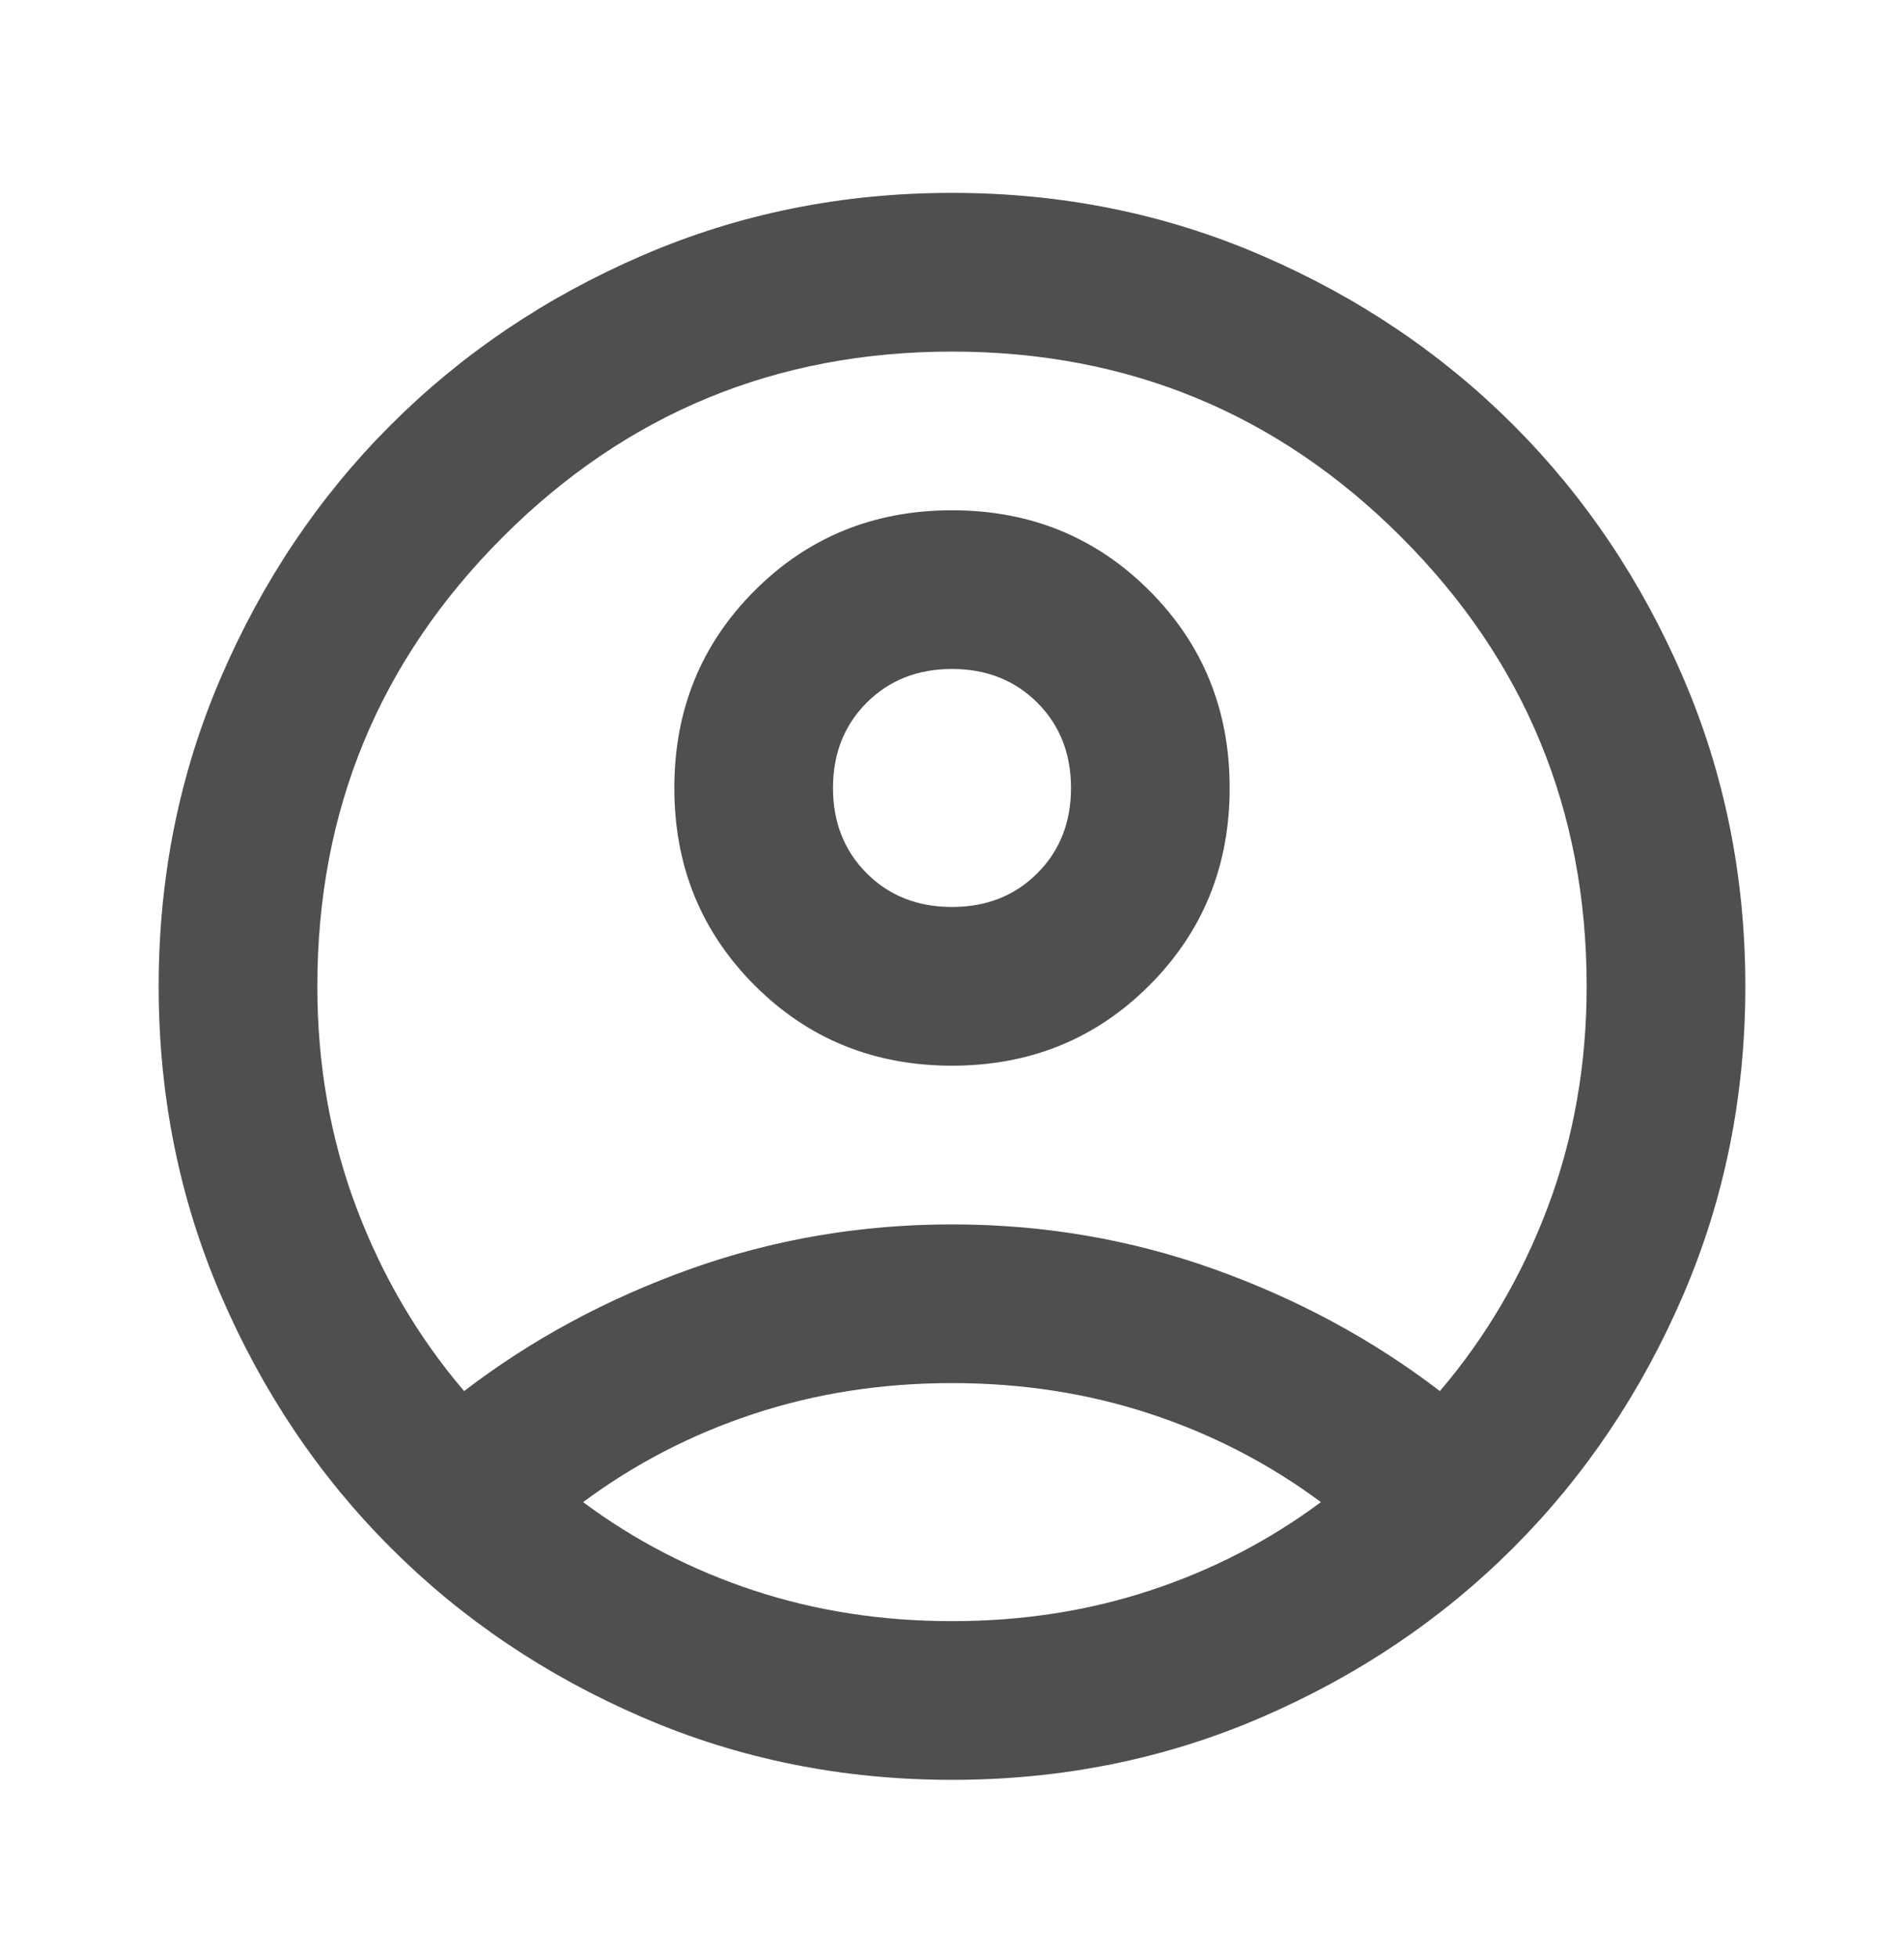 <svg width="36" height="37" viewBox="0 0 36 37" fill="none" xmlns="http://www.w3.org/2000/svg">
<path d="M8.775 26.296C10.05 25.32 11.475 24.552 13.05 23.989C14.625 23.427 16.275 23.145 18 23.145C19.725 23.145 21.375 23.427 22.95 23.989C24.525 24.552 25.95 25.32 27.225 26.296C28.1 25.27 28.781 24.108 29.269 22.808C29.756 21.508 30 20.12 30 18.645C30 15.32 28.831 12.489 26.494 10.152C24.156 7.814 21.325 6.646 18 6.646C14.675 6.646 11.844 7.814 9.506 10.152C7.169 12.489 6 15.32 6 18.645C6 20.12 6.244 21.508 6.731 22.808C7.219 24.108 7.9 25.27 8.775 26.296ZM18 20.145C16.525 20.145 15.281 19.639 14.269 18.627C13.256 17.614 12.75 16.37 12.75 14.896C12.75 13.421 13.256 12.177 14.269 11.164C15.281 10.152 16.525 9.646 18 9.646C19.475 9.646 20.719 10.152 21.731 11.164C22.744 12.177 23.25 13.421 23.25 14.896C23.25 16.37 22.744 17.614 21.731 18.627C20.719 19.639 19.475 20.145 18 20.145ZM18 33.645C15.925 33.645 13.975 33.252 12.15 32.464C10.325 31.677 8.738 30.608 7.388 29.258C6.037 27.908 4.969 26.32 4.181 24.495C3.394 22.671 3 20.721 3 18.645C3 16.57 3.394 14.62 4.181 12.796C4.969 10.97 6.037 9.383 7.388 8.033C8.738 6.683 10.325 5.614 12.15 4.827C13.975 4.039 15.925 3.646 18 3.646C20.075 3.646 22.025 4.039 23.85 4.827C25.675 5.614 27.262 6.683 28.613 8.033C29.962 9.383 31.031 10.97 31.819 12.796C32.606 14.62 33 16.57 33 18.645C33 20.721 32.606 22.671 31.819 24.495C31.031 26.32 29.962 27.908 28.613 29.258C27.262 30.608 25.675 31.677 23.85 32.464C22.025 33.252 20.075 33.645 18 33.645ZM18 30.645C19.325 30.645 20.575 30.452 21.75 30.064C22.925 29.677 24 29.12 24.975 28.395C24 27.671 22.925 27.114 21.75 26.727C20.575 26.339 19.325 26.145 18 26.145C16.675 26.145 15.425 26.339 14.25 26.727C13.075 27.114 12 27.671 11.025 28.395C12 29.12 13.075 29.677 14.25 30.064C15.425 30.452 16.675 30.645 18 30.645ZM18 17.145C18.65 17.145 19.188 16.933 19.613 16.508C20.038 16.083 20.25 15.546 20.25 14.896C20.25 14.245 20.038 13.708 19.613 13.283C19.188 12.858 18.65 12.646 18 12.646C17.35 12.646 16.812 12.858 16.387 13.283C15.963 13.708 15.75 14.245 15.75 14.896C15.75 15.546 15.963 16.083 16.387 16.508C16.812 16.933 17.35 17.145 18 17.145Z" fill="#4F4F4F"/>
</svg>
